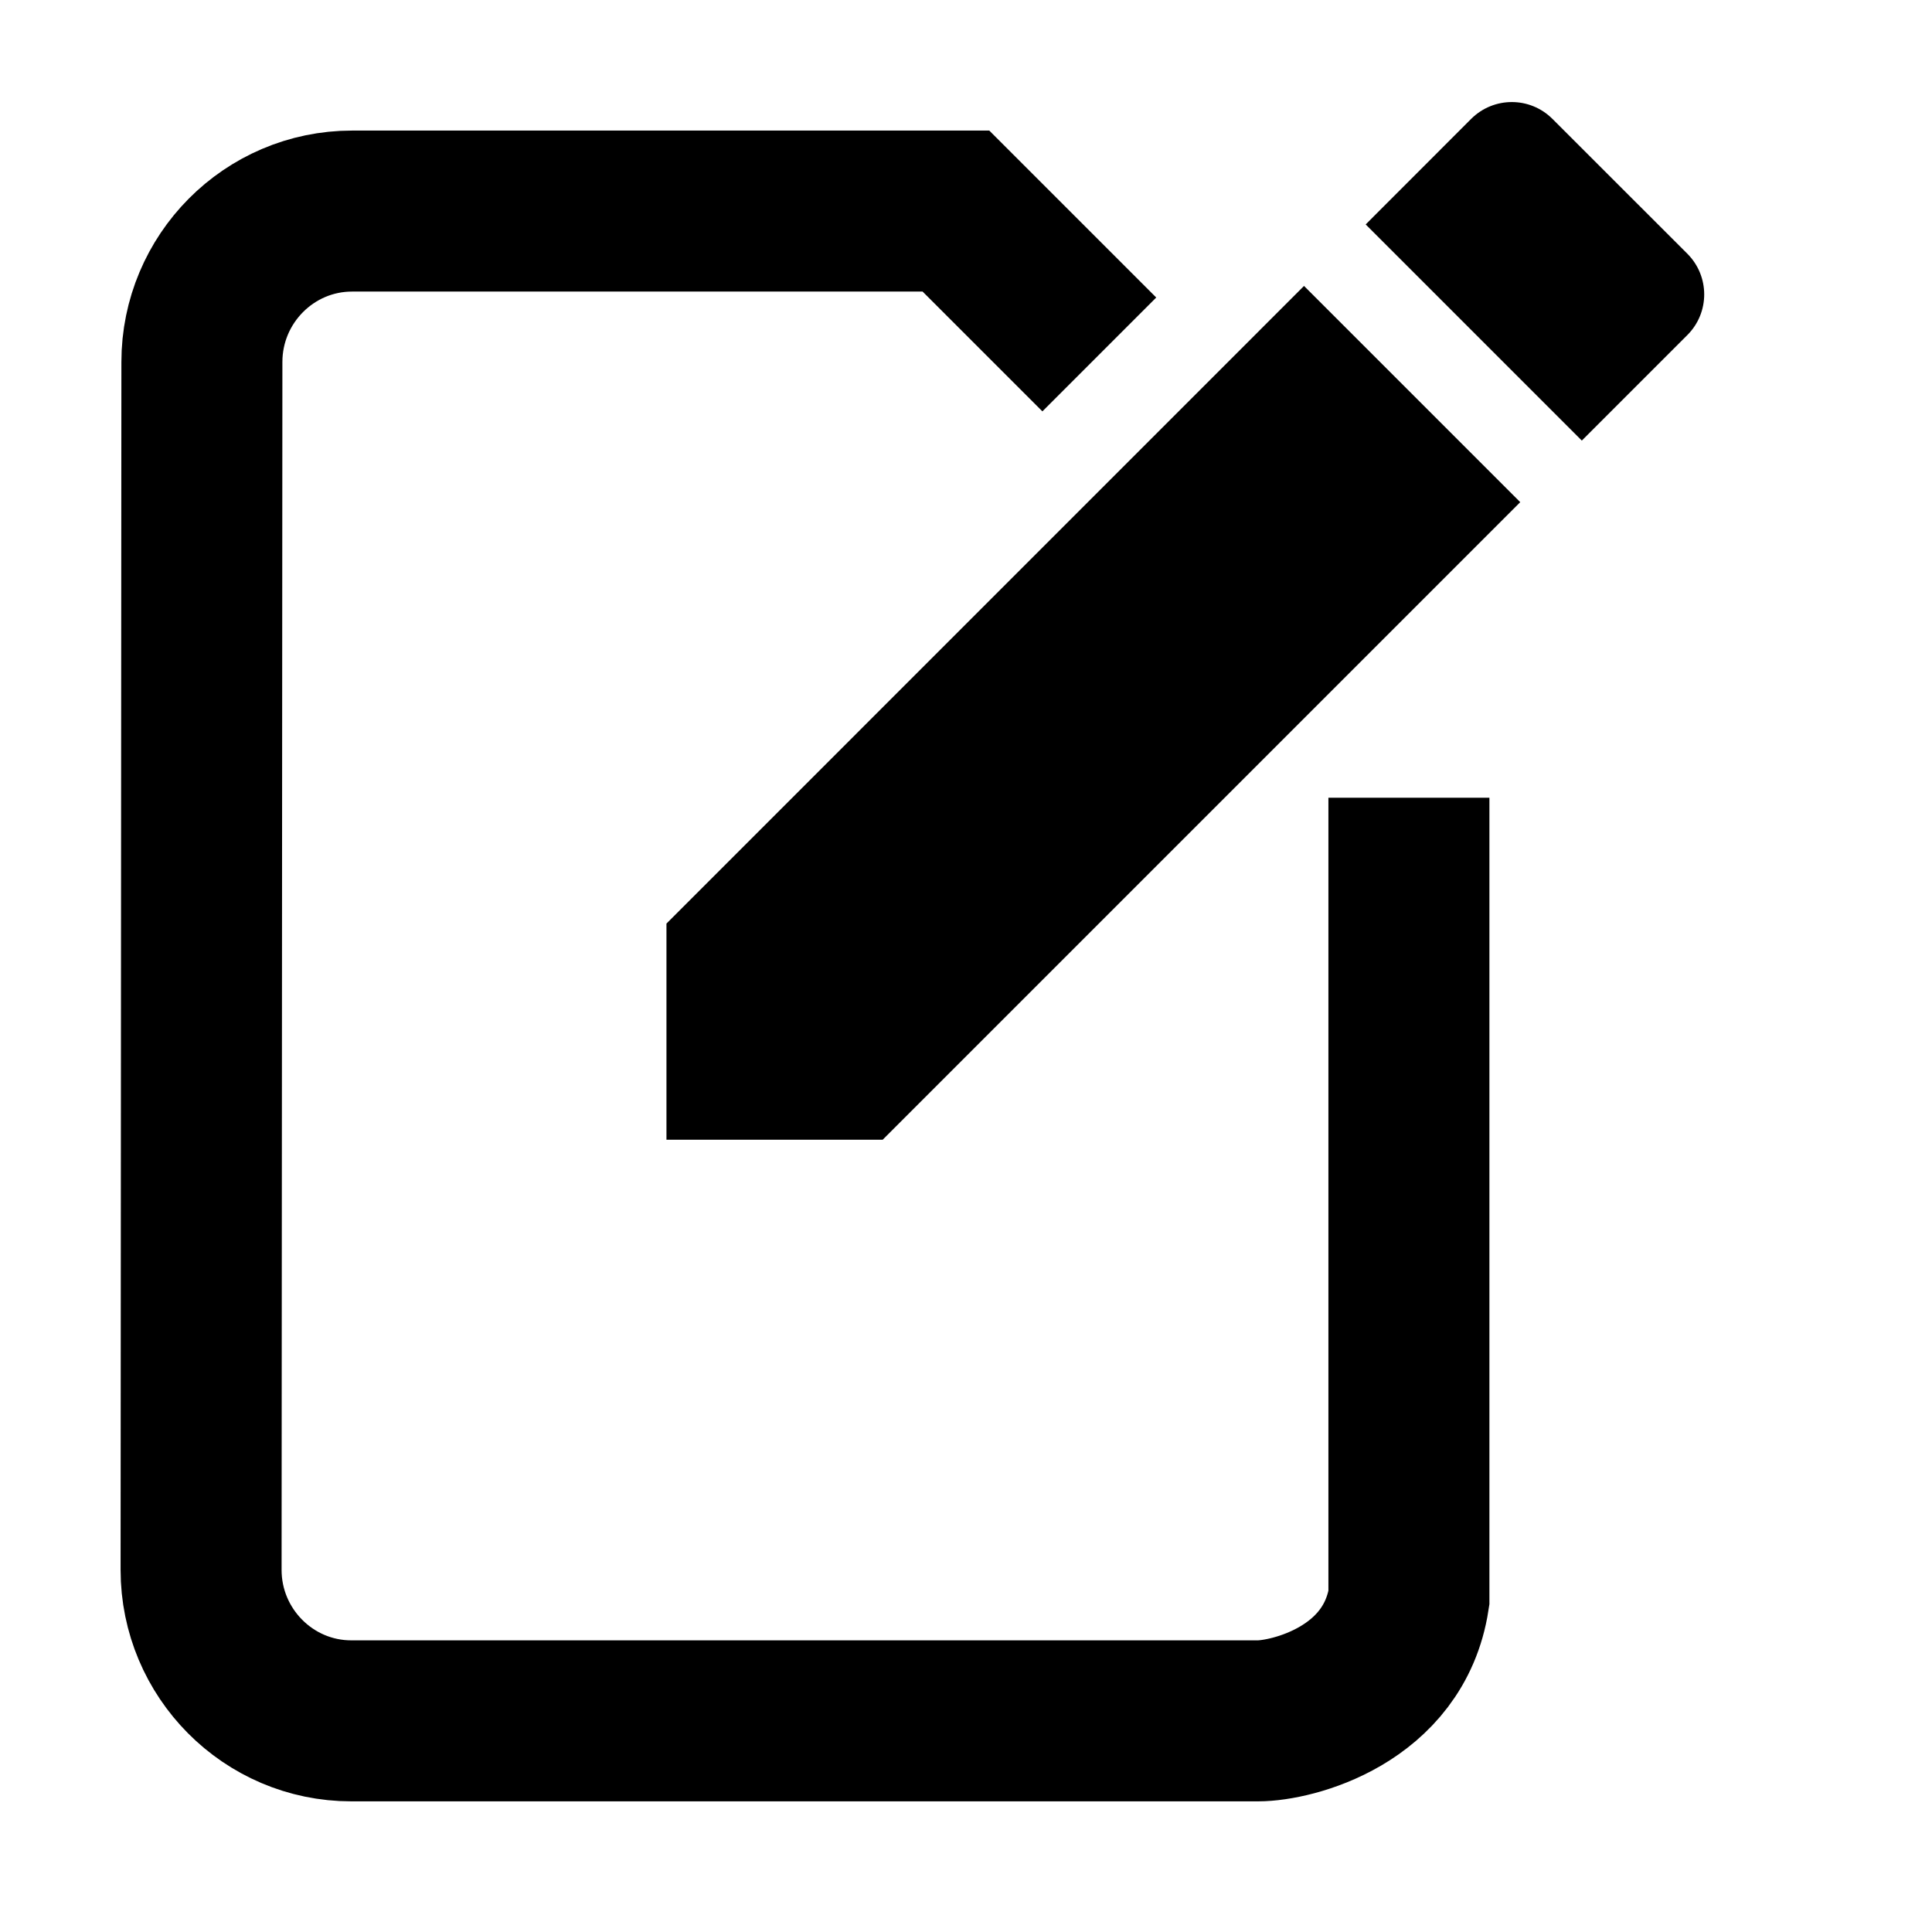 <?xml version="1.0" encoding="utf-8"?>
<!-- Generator: Adobe Illustrator 16.0.0, SVG Export Plug-In . SVG Version: 6.00 Build 0)  -->
<!DOCTYPE svg PUBLIC "-//W3C//DTD SVG 1.1//EN" "http://www.w3.org/Graphics/SVG/1.1/DTD/svg11.dtd">
<svg version="1.1" id="Layer_1" xmlns="http://www.w3.org/2000/svg" xmlns:xlink="http://www.w3.org/1999/xlink" x="0px" y="0px"
	 width="24px" height="24px" viewBox="0 0 24 24" enable-background="new 0 0 24 24" xml:space="preserve">
<path fill="none" d="M0,0h24v24H0V0z"/>
<path fill="none" stroke="#000000" stroke-width="2" stroke-miterlimit="10" d="M13.656,4.403l-1.781-1.781H4.374
	c-1.032,0-1.866,0.844-1.866,1.875L2.498,19.502c0,1.031,0.835,1.875,1.866,1.875h11.263c0.422,0,1.688-0.312,1.875-1.526V9.91"/>
<path d="M8.279,11.473v2.685h2.686l7.92-7.92l-2.686-2.686L8.279,11.473z M20.961,4.162c0.279-0.279,0.279-0.73,0-1.01l-1.676-1.675
	c-0.279-0.279-0.73-0.279-1.01,0l-1.31,1.311l2.685,2.685L20.961,4.162z"/>
</svg>
